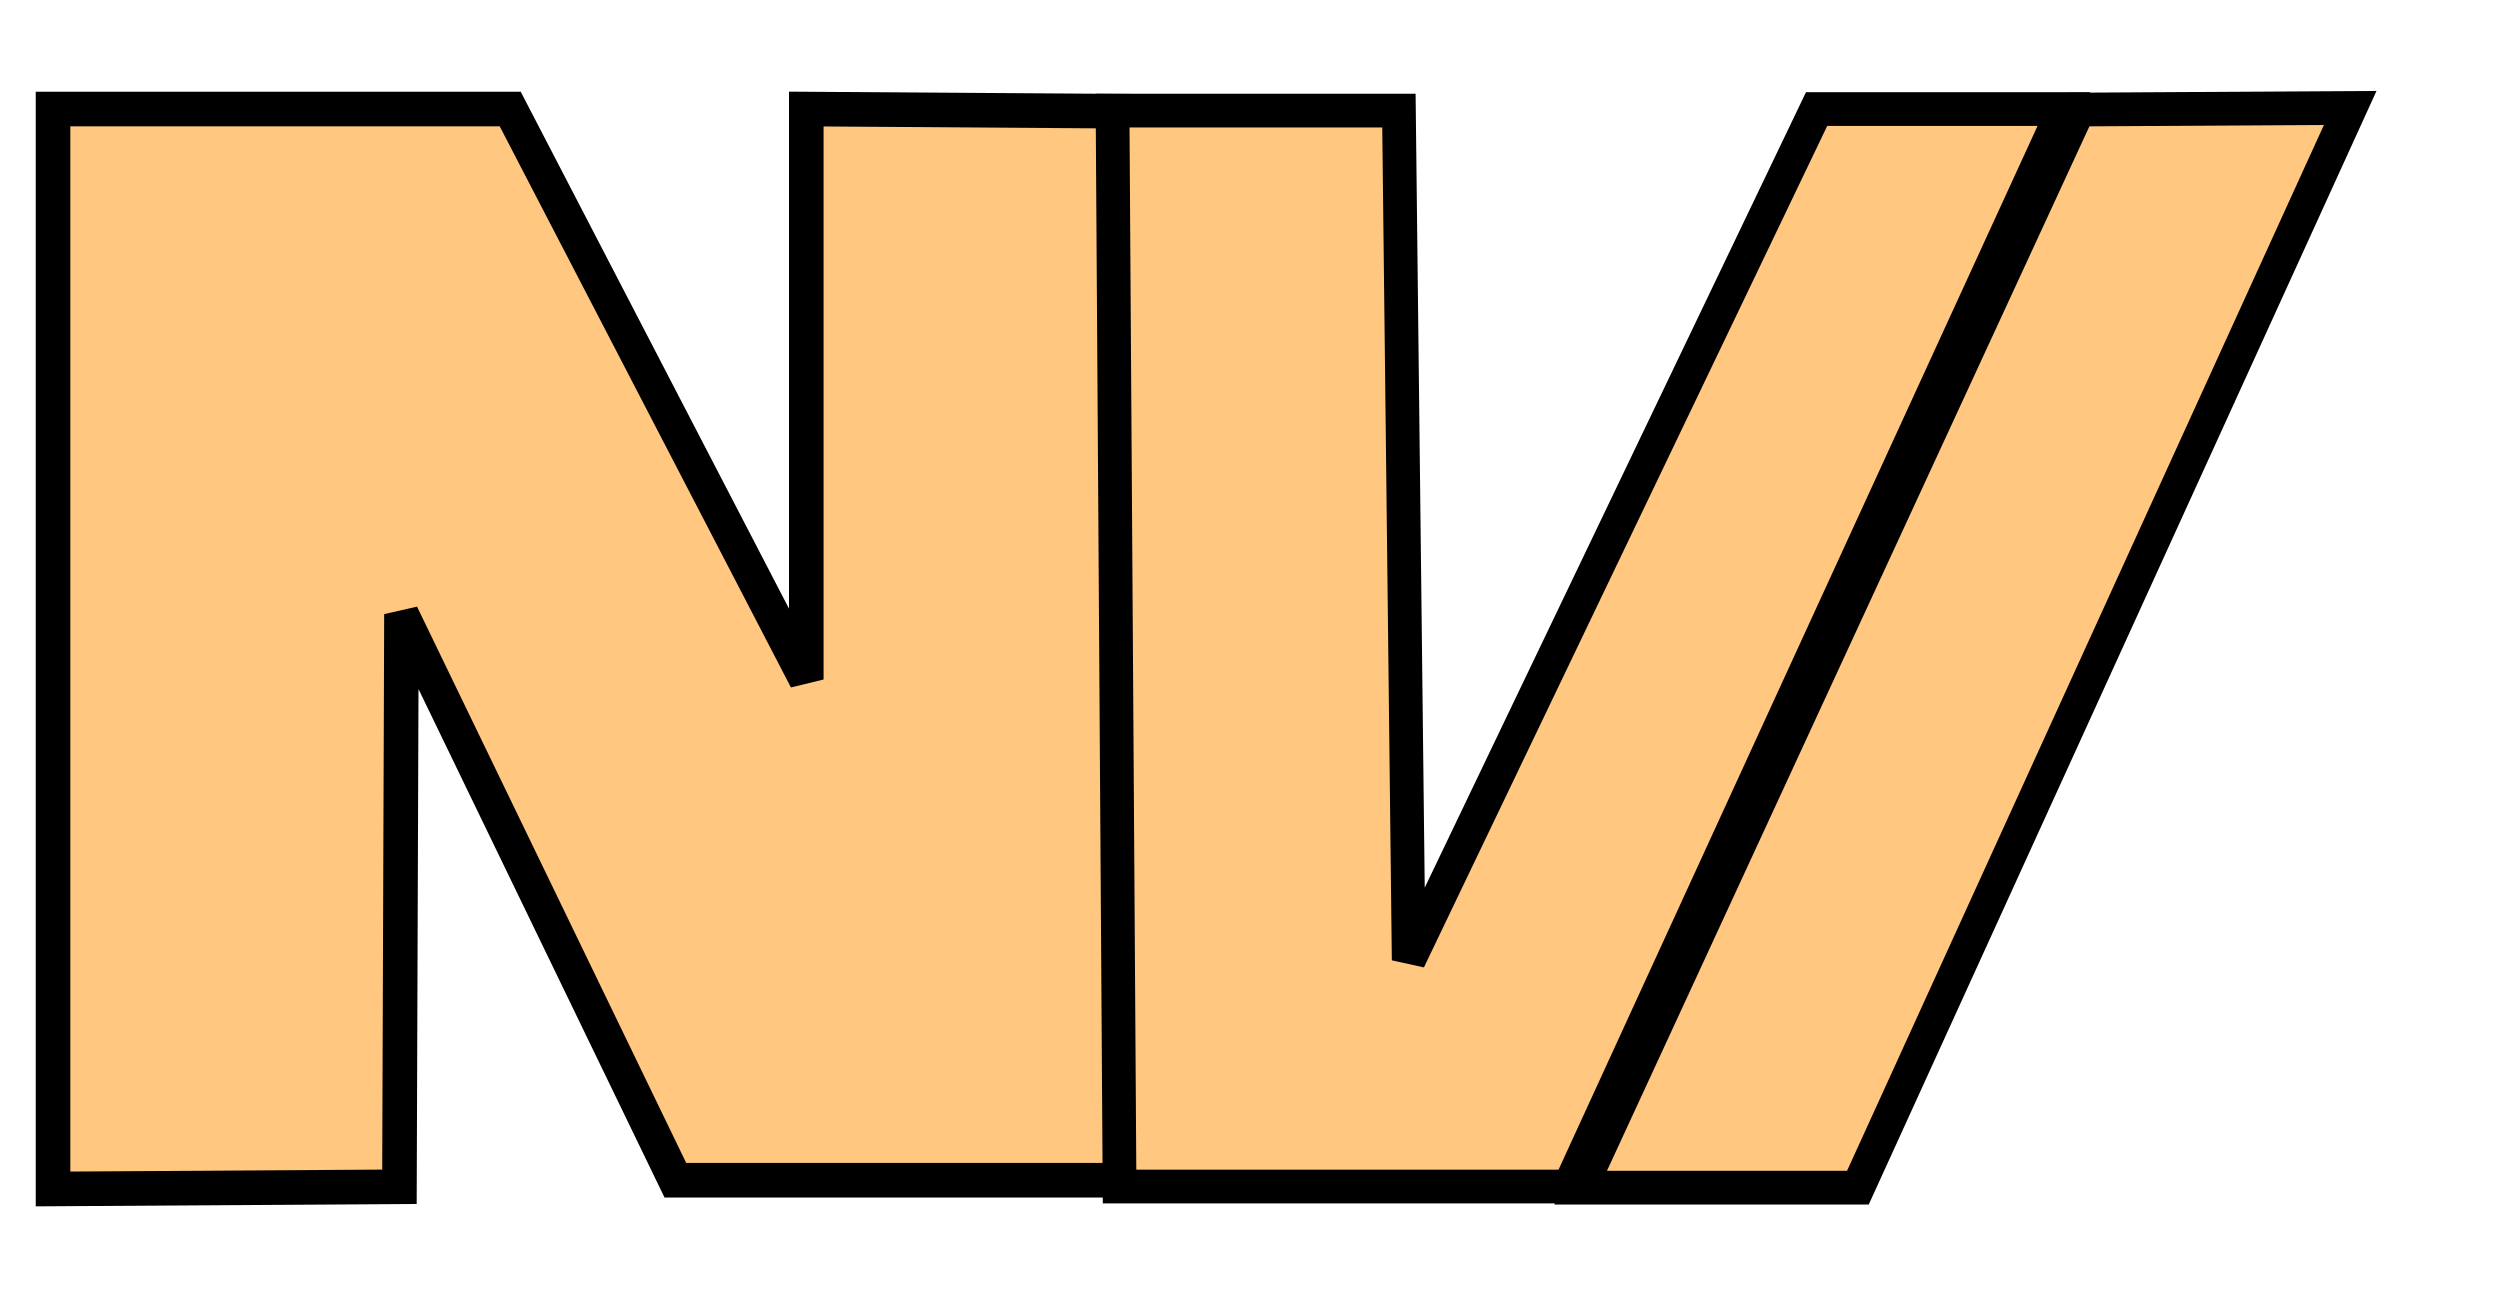 <?xml version="1.0" standalone="no"?>
<!DOCTYPE svg PUBLIC "-//W3C//DTD SVG 20010904//EN" "http://www.w3.org/TR/2001/REC-SVG-20010904/DTD/svg10.dtd">
<!-- Created using Karbon, part of Calligra: http://www.calligra.org/karbon -->
<svg xmlns="http://www.w3.org/2000/svg" xmlns:xlink="http://www.w3.org/1999/xlink" width="192pt" height="101pt" viewBox="0 0 250 120">
<defs/>
<g id="layer0">
  <path id="shape0" transform="translate(5.303, 5.15)" fill="#ffc780" fill-rule="evenodd" stroke="#000000" stroke-width="3.458" stroke-linecap="butt" stroke-linejoin="miter" stroke-miterlimit="2" d="M0 0L0 107.991L34.642 107.773L34.844 50.512L62.235 107.12L107.753 107.12L106.947 0.218L75.326 0L75.326 57.044L45.72 0C45.72 0 30.48 0 0 0Z"/>
  <path id="shape1" transform="translate(111.256, 5.15)" fill="#ffc780" fill-rule="evenodd" stroke="#000000" stroke-width="3.373" stroke-linecap="butt" stroke-linejoin="miter" stroke-miterlimit="2" d="M0.698 107.751L0 0.156L28.637 0.156L29.614 85.108L70.404 0L95.129 0L45.679 107.751C45.679 107.751 30.685 107.751 0.698 107.751Z"/>
  <path id="shape2" transform="translate(158.061, 5.041)" fill="#ffc780" fill-rule="evenodd" stroke="#000000" stroke-width="3.373" stroke-linecap="butt" stroke-linejoin="miter" stroke-miterlimit="2" d="M49.798 0.157L0 107.97L27.729 107.97L76.961 0C76.961 0 67.907 0.052 49.798 0.157Z"/>
 </g>
</svg>
